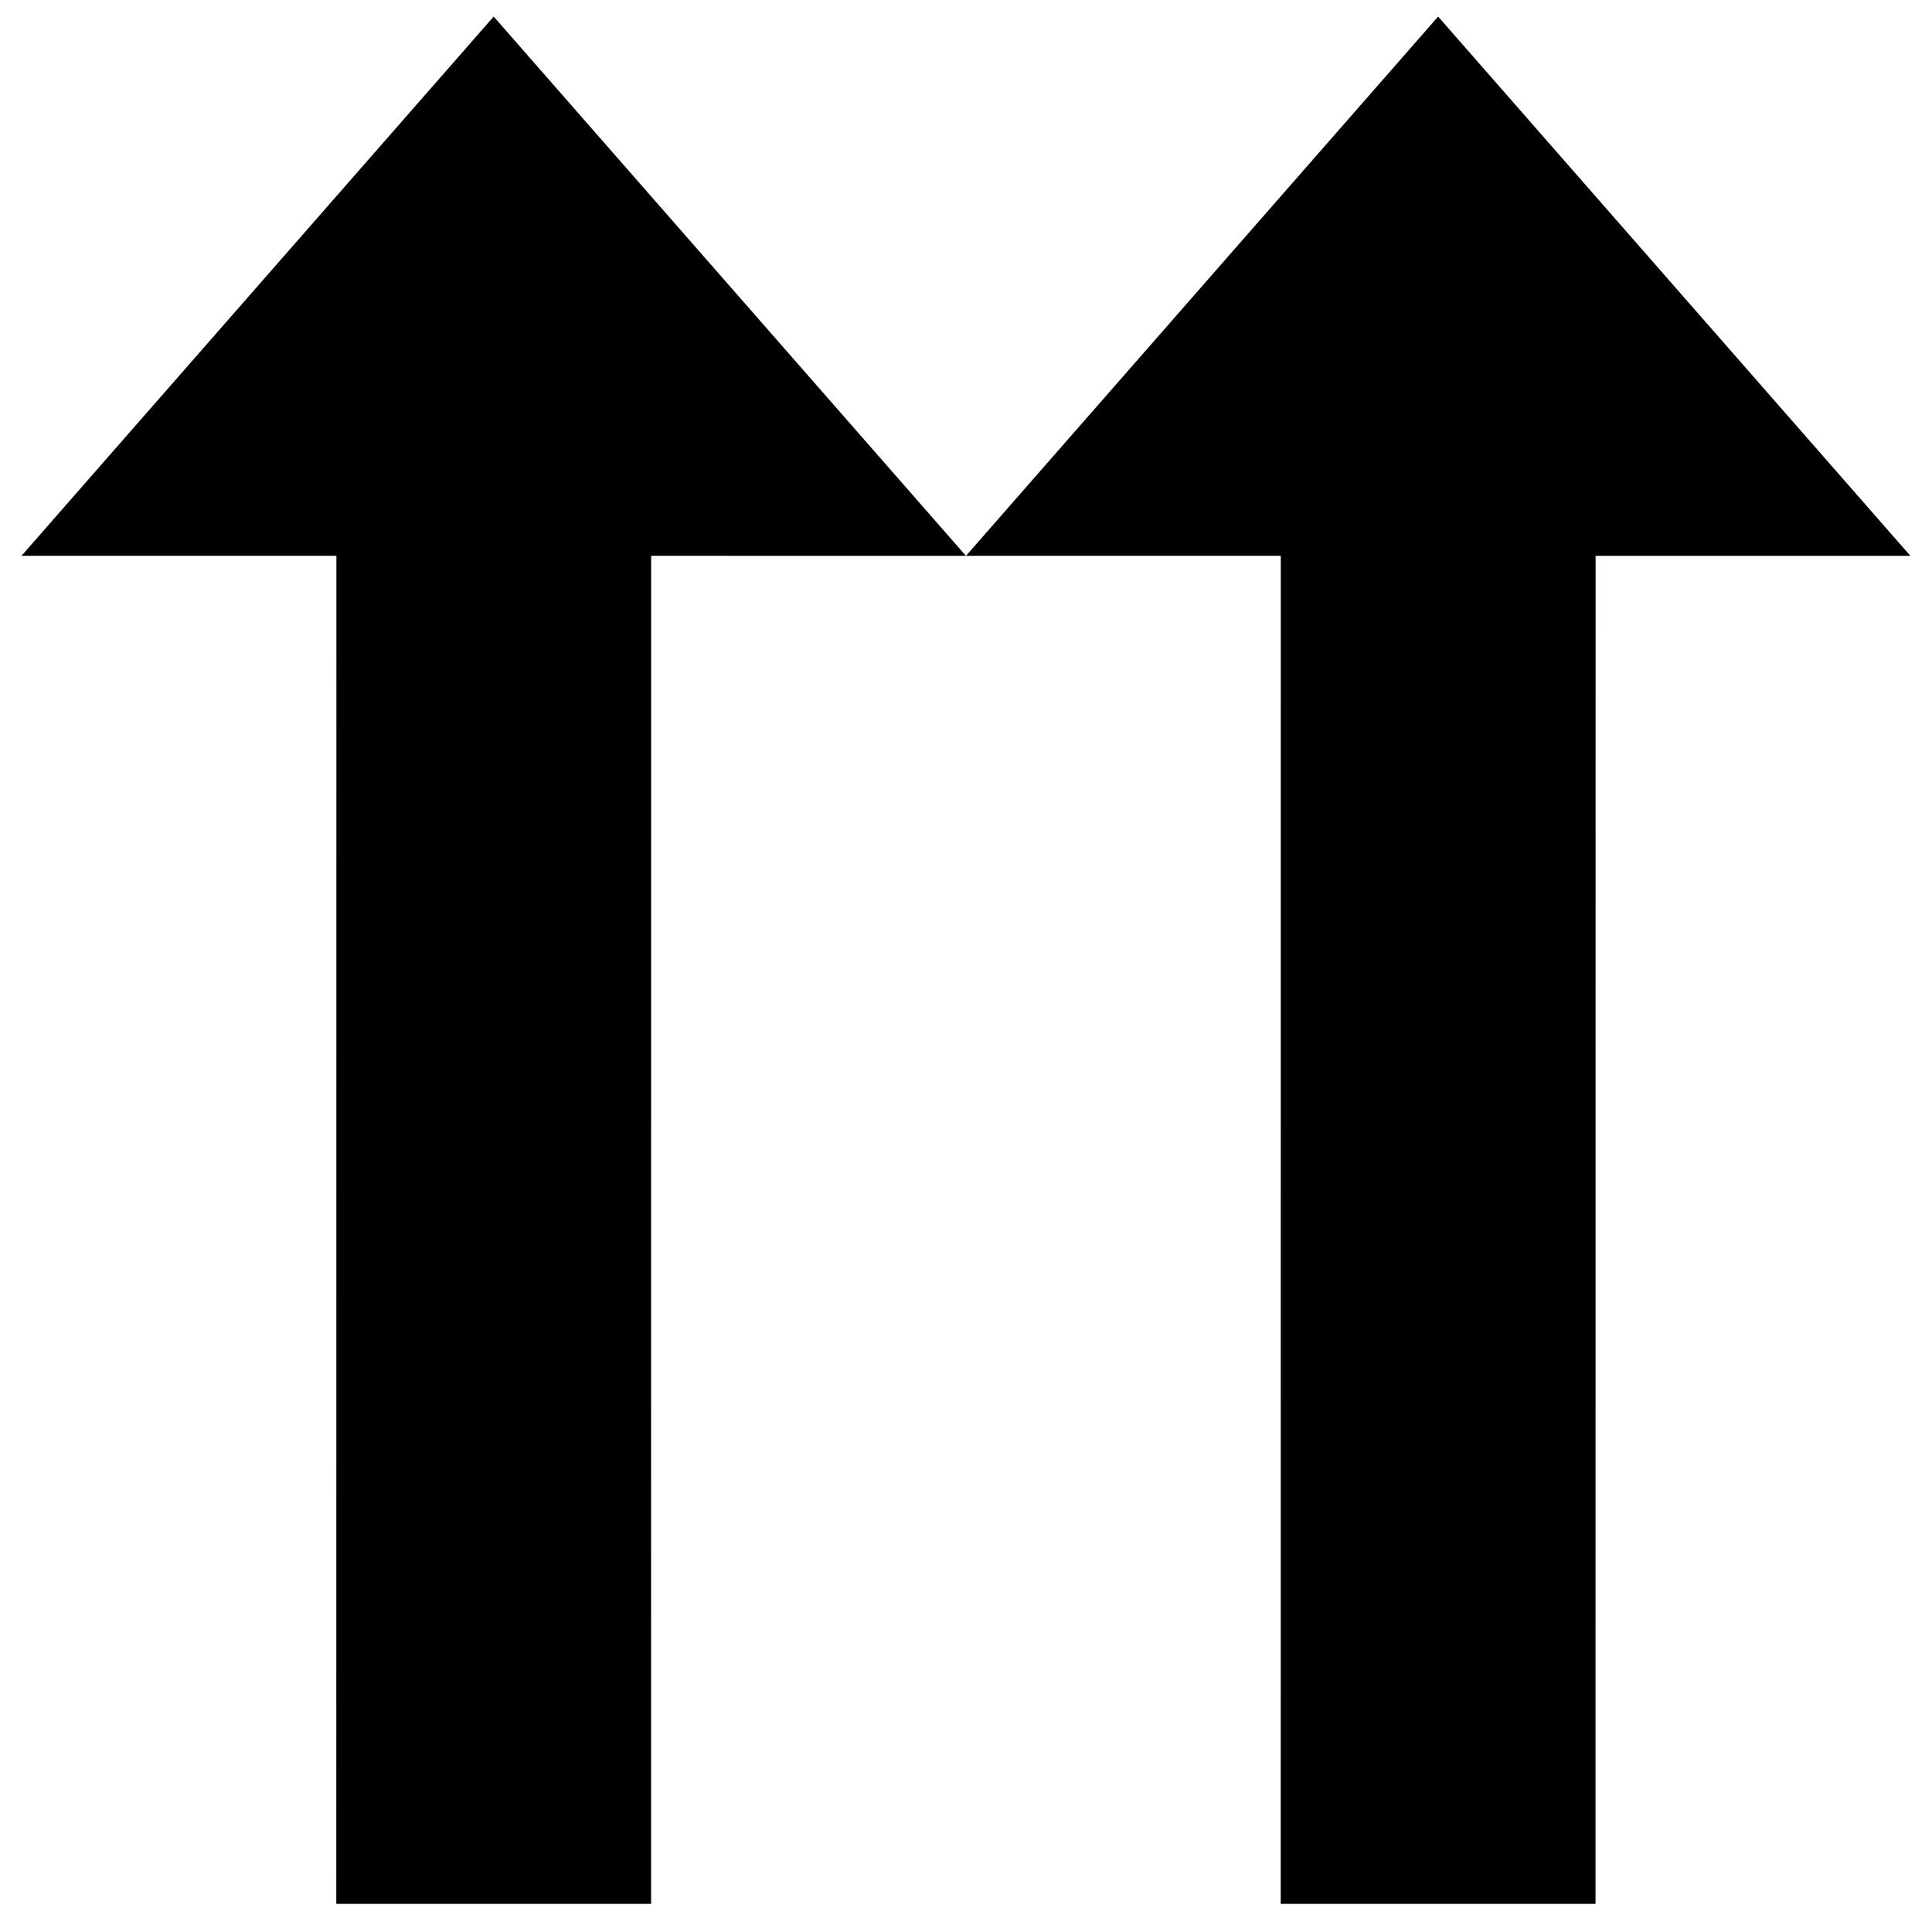 <?xml version="1.0" encoding="UTF-8" standalone="no"?>
<!-- Created with Inkscape (http://www.inkscape.org/) -->

<svg
   xmlns:dc="http://purl.org/dc/elements/1.1/"
   xmlns:cc="http://creativecommons.org/ns#"
   xmlns:rdf="http://www.w3.org/1999/02/22-rdf-syntax-ns#"
   xmlns:svg="http://www.w3.org/2000/svg"
   xmlns="http://www.w3.org/2000/svg"
   xmlns:sodipodi="http://sodipodi.sourceforge.net/DTD/sodipodi-0.dtd"
   xmlns:inkscape="http://www.inkscape.org/namespaces/inkscape"
   version="1.1"
   width="16"
   height="16"
   id="svg7384"
   inkscape:version="0.48.3.1 r9886"
   sodipodi:docname="media-playlist-no-shuffle-symbolic.svg">
  <sodipodi:namedview
     pagecolor="#ffffff"
     bordercolor="#666666"
     borderopacity="1"
     objecttolerance="10"
     gridtolerance="10"
     guidetolerance="10"
     inkscape:pageopacity="0"
     inkscape:pageshadow="2"
     inkscape:window-width="1313"
     inkscape:window-height="744"
     id="namedview8"
     showgrid="false"
     inkscape:zoom="20.85965"
     inkscape:cx="6.9757176"
     inkscape:cy="12.113958"
     inkscape:window-x="53"
     inkscape:window-y="24"
     inkscape:window-maximized="1"
     inkscape:current-layer="svg7384" />
  <title
     id="title9167">Gnome Symbolic Icon Theme</title>
  <defs
     id="defs11" />
  <path
     id="rect3815-3"
     style="opacity:1;color:#bebebe;fill-opacity:1;fill-rule:nonzero;marker:none;visibility:visible;display:inline;overflow:visible;enable-background:accumulate;"
     d="m 8,4.603 2.607,8.33e-5 -4.87e-4,11.164 2.607,8.3e-5 4.85e-4,-11.164 2.607,8.31e-5 -3.911,-4.466 z M 0.178,4.603 2.786,4.603 2.785,15.767 l 2.607,8.2e-5 4.861e-4,-11.164 2.607,8.33e-5 -3.911,-4.466 z"
     inkscape:connector-curvature="0" />
</svg>
